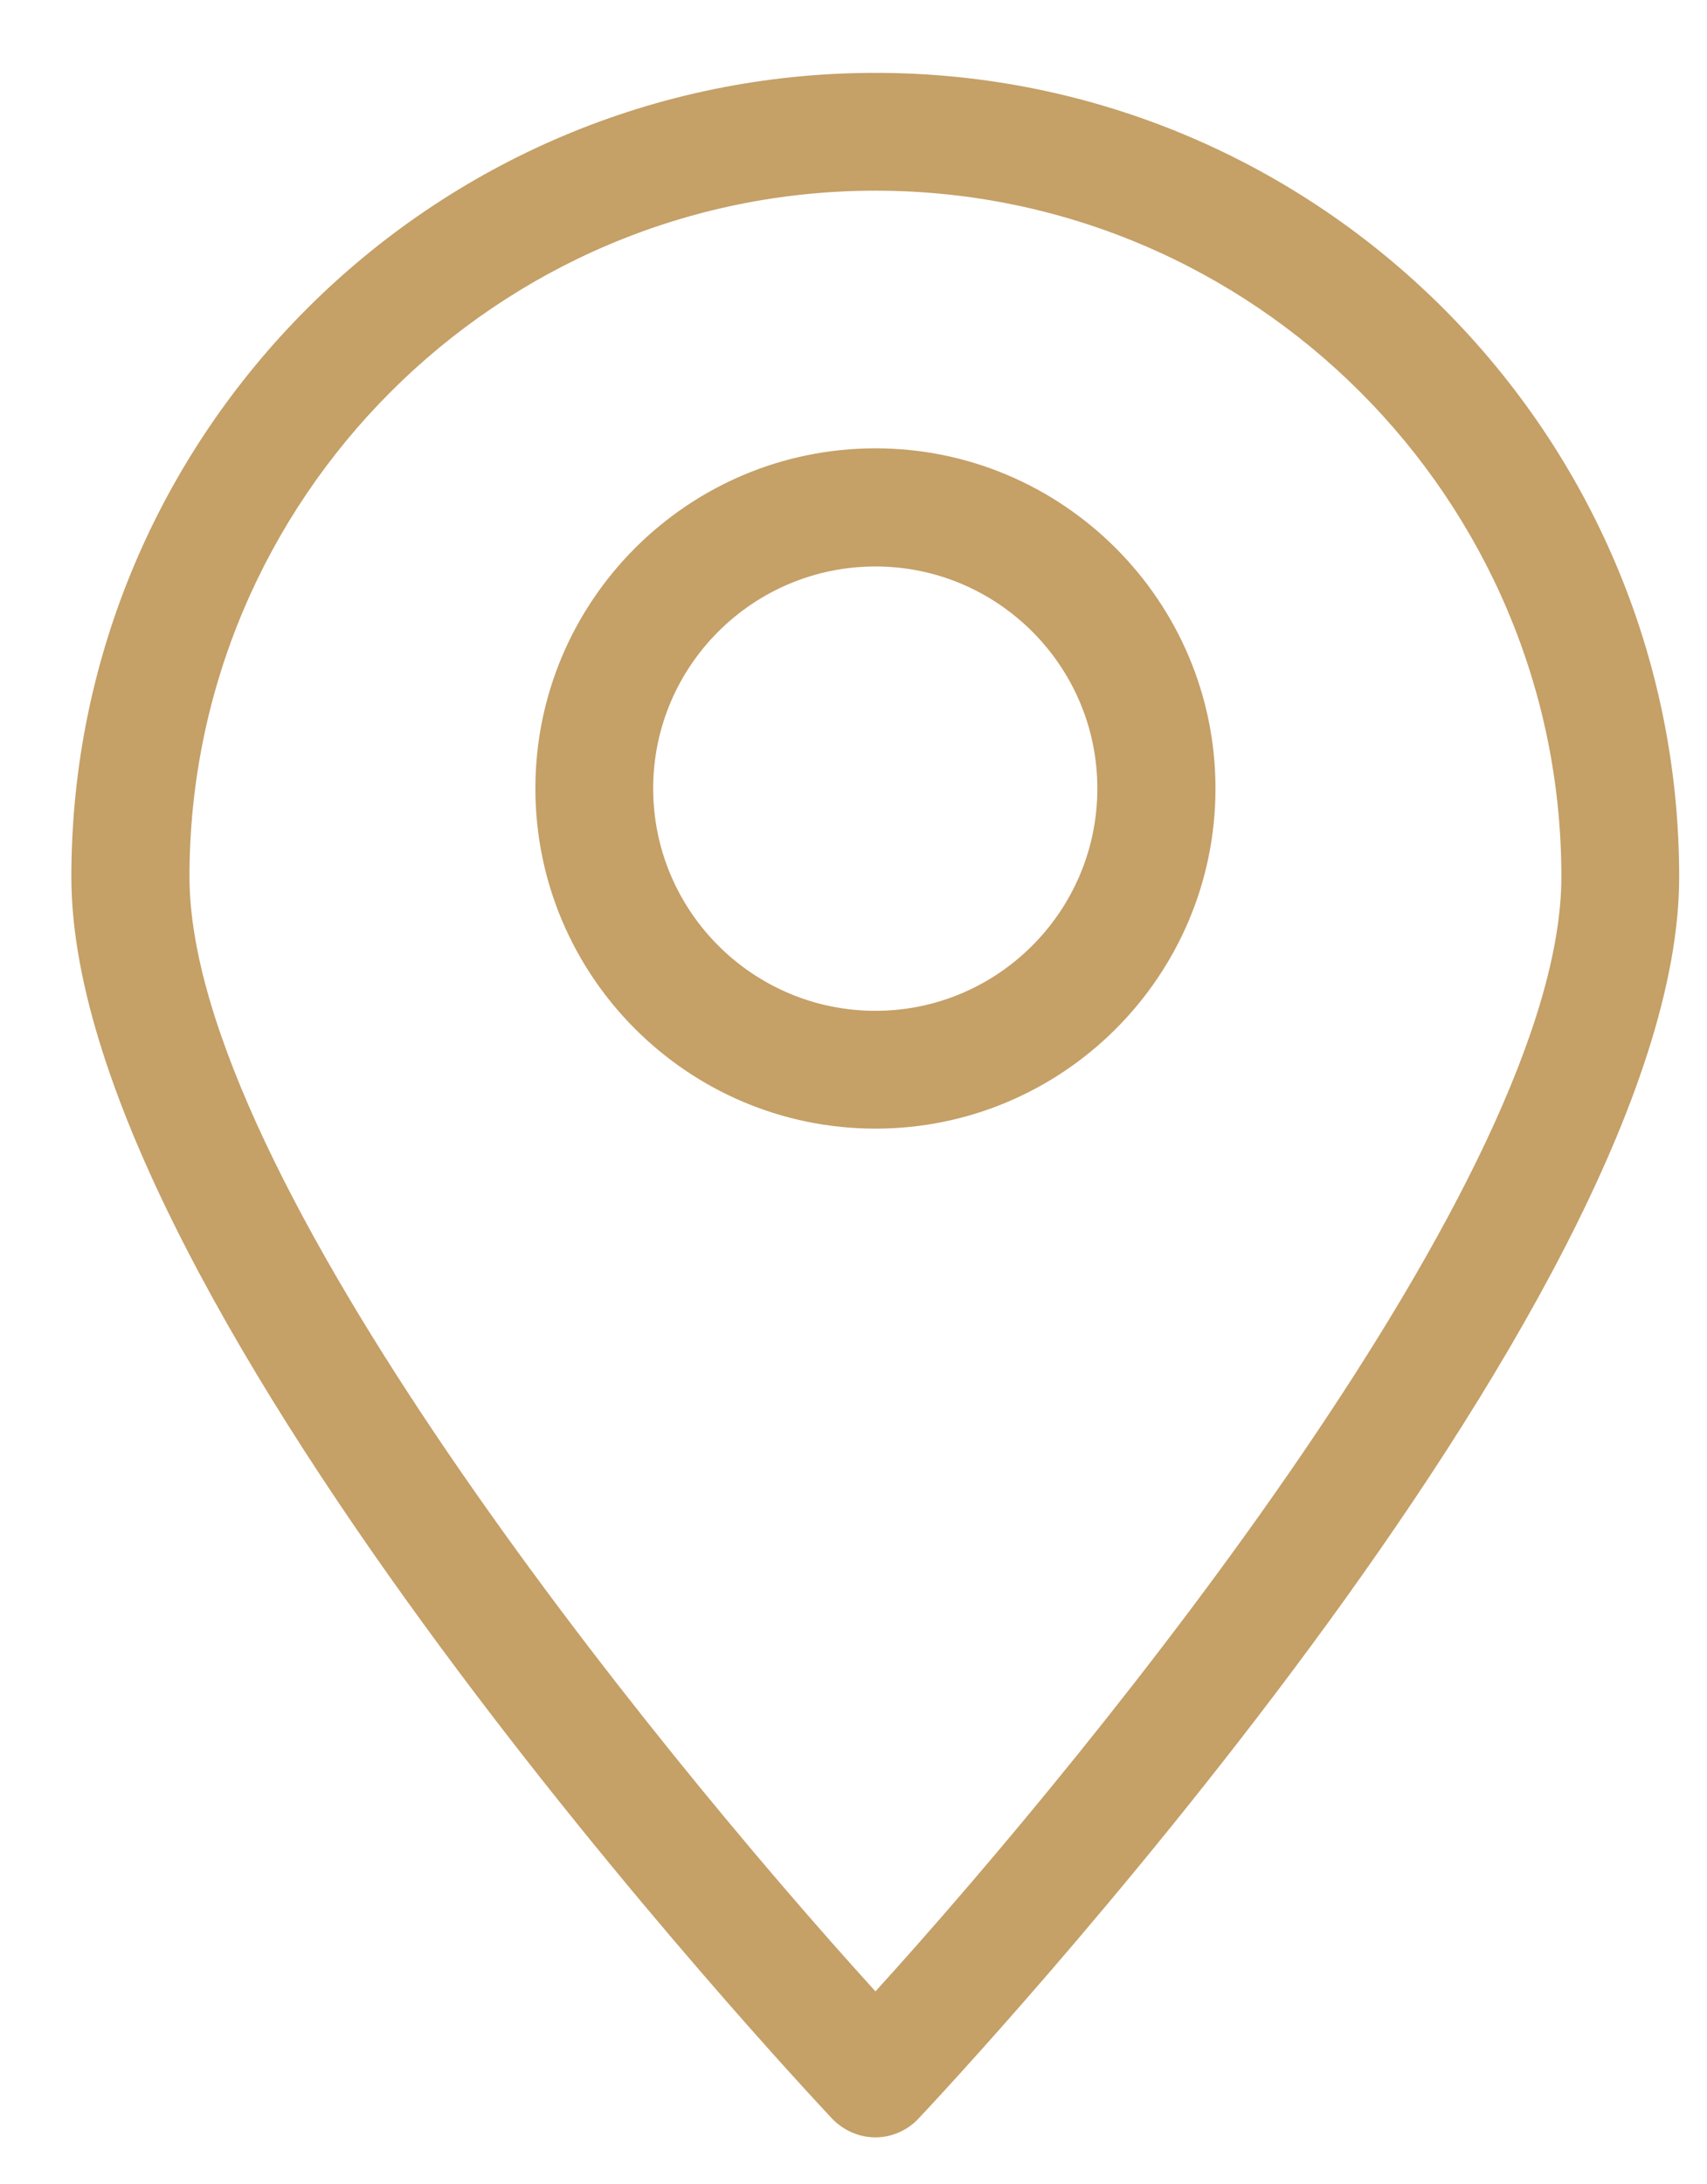 <?xml version="1.0" encoding="utf-8"?>
<!-- Generator: Adobe Illustrator 16.0.0, SVG Export Plug-In . SVG Version: 6.00 Build 0)  -->
<!DOCTYPE svg PUBLIC "-//W3C//DTD SVG 1.1//EN" "http://www.w3.org/Graphics/SVG/1.1/DTD/svg11.dtd">
<svg version="1.1" id="Layer_1" xmlns="http://www.w3.org/2000/svg" xmlns:xlink="http://www.w3.org/1999/xlink" x="0px" y="0px"
	 width="20.549px" height="26.29px" viewBox="0 0 20.549 26.29" enable-background="new 0 0 20.549 26.29" xml:space="preserve">
<g>
	<path fill="#C5A067" d="M10.539,25.725c-0.196,0-0.383-0.082-0.52-0.223c-0.371-0.398-9.16-9.771-9.16-14.946
		c0-5.34,4.34-9.679,9.68-9.679c5.335,0,9.675,4.339,9.675,9.679c0,5.176-8.785,14.547-9.16,14.946
		C10.92,25.643,10.733,25.725,10.539,25.725L10.539,25.725z M10.539,2.295c-4.555,0-8.258,3.707-8.258,8.257
		c0,3.586,5.543,10.43,8.258,13.416c2.71-2.984,8.257-9.828,8.257-13.416C18.796,6.002,15.089,2.295,10.539,2.295L10.539,2.295z"/>
	<path fill="#C5A067" d="M10.539,13.584c-2.258,0-4.094-1.836-4.094-4.094c0-2.258,1.836-4.094,4.094-4.094
		c2.253,0,4.093,1.836,4.093,4.094C14.632,11.748,12.796,13.584,10.539,13.584L10.539,13.584z M10.539,6.818
		c-1.477,0-2.676,1.199-2.676,2.672c0,1.476,1.199,2.676,2.676,2.676c1.472,0,2.671-1.2,2.671-2.676
		C13.21,8.017,12.011,6.818,10.539,6.818L10.539,6.818z"/>
</g>
</svg>
